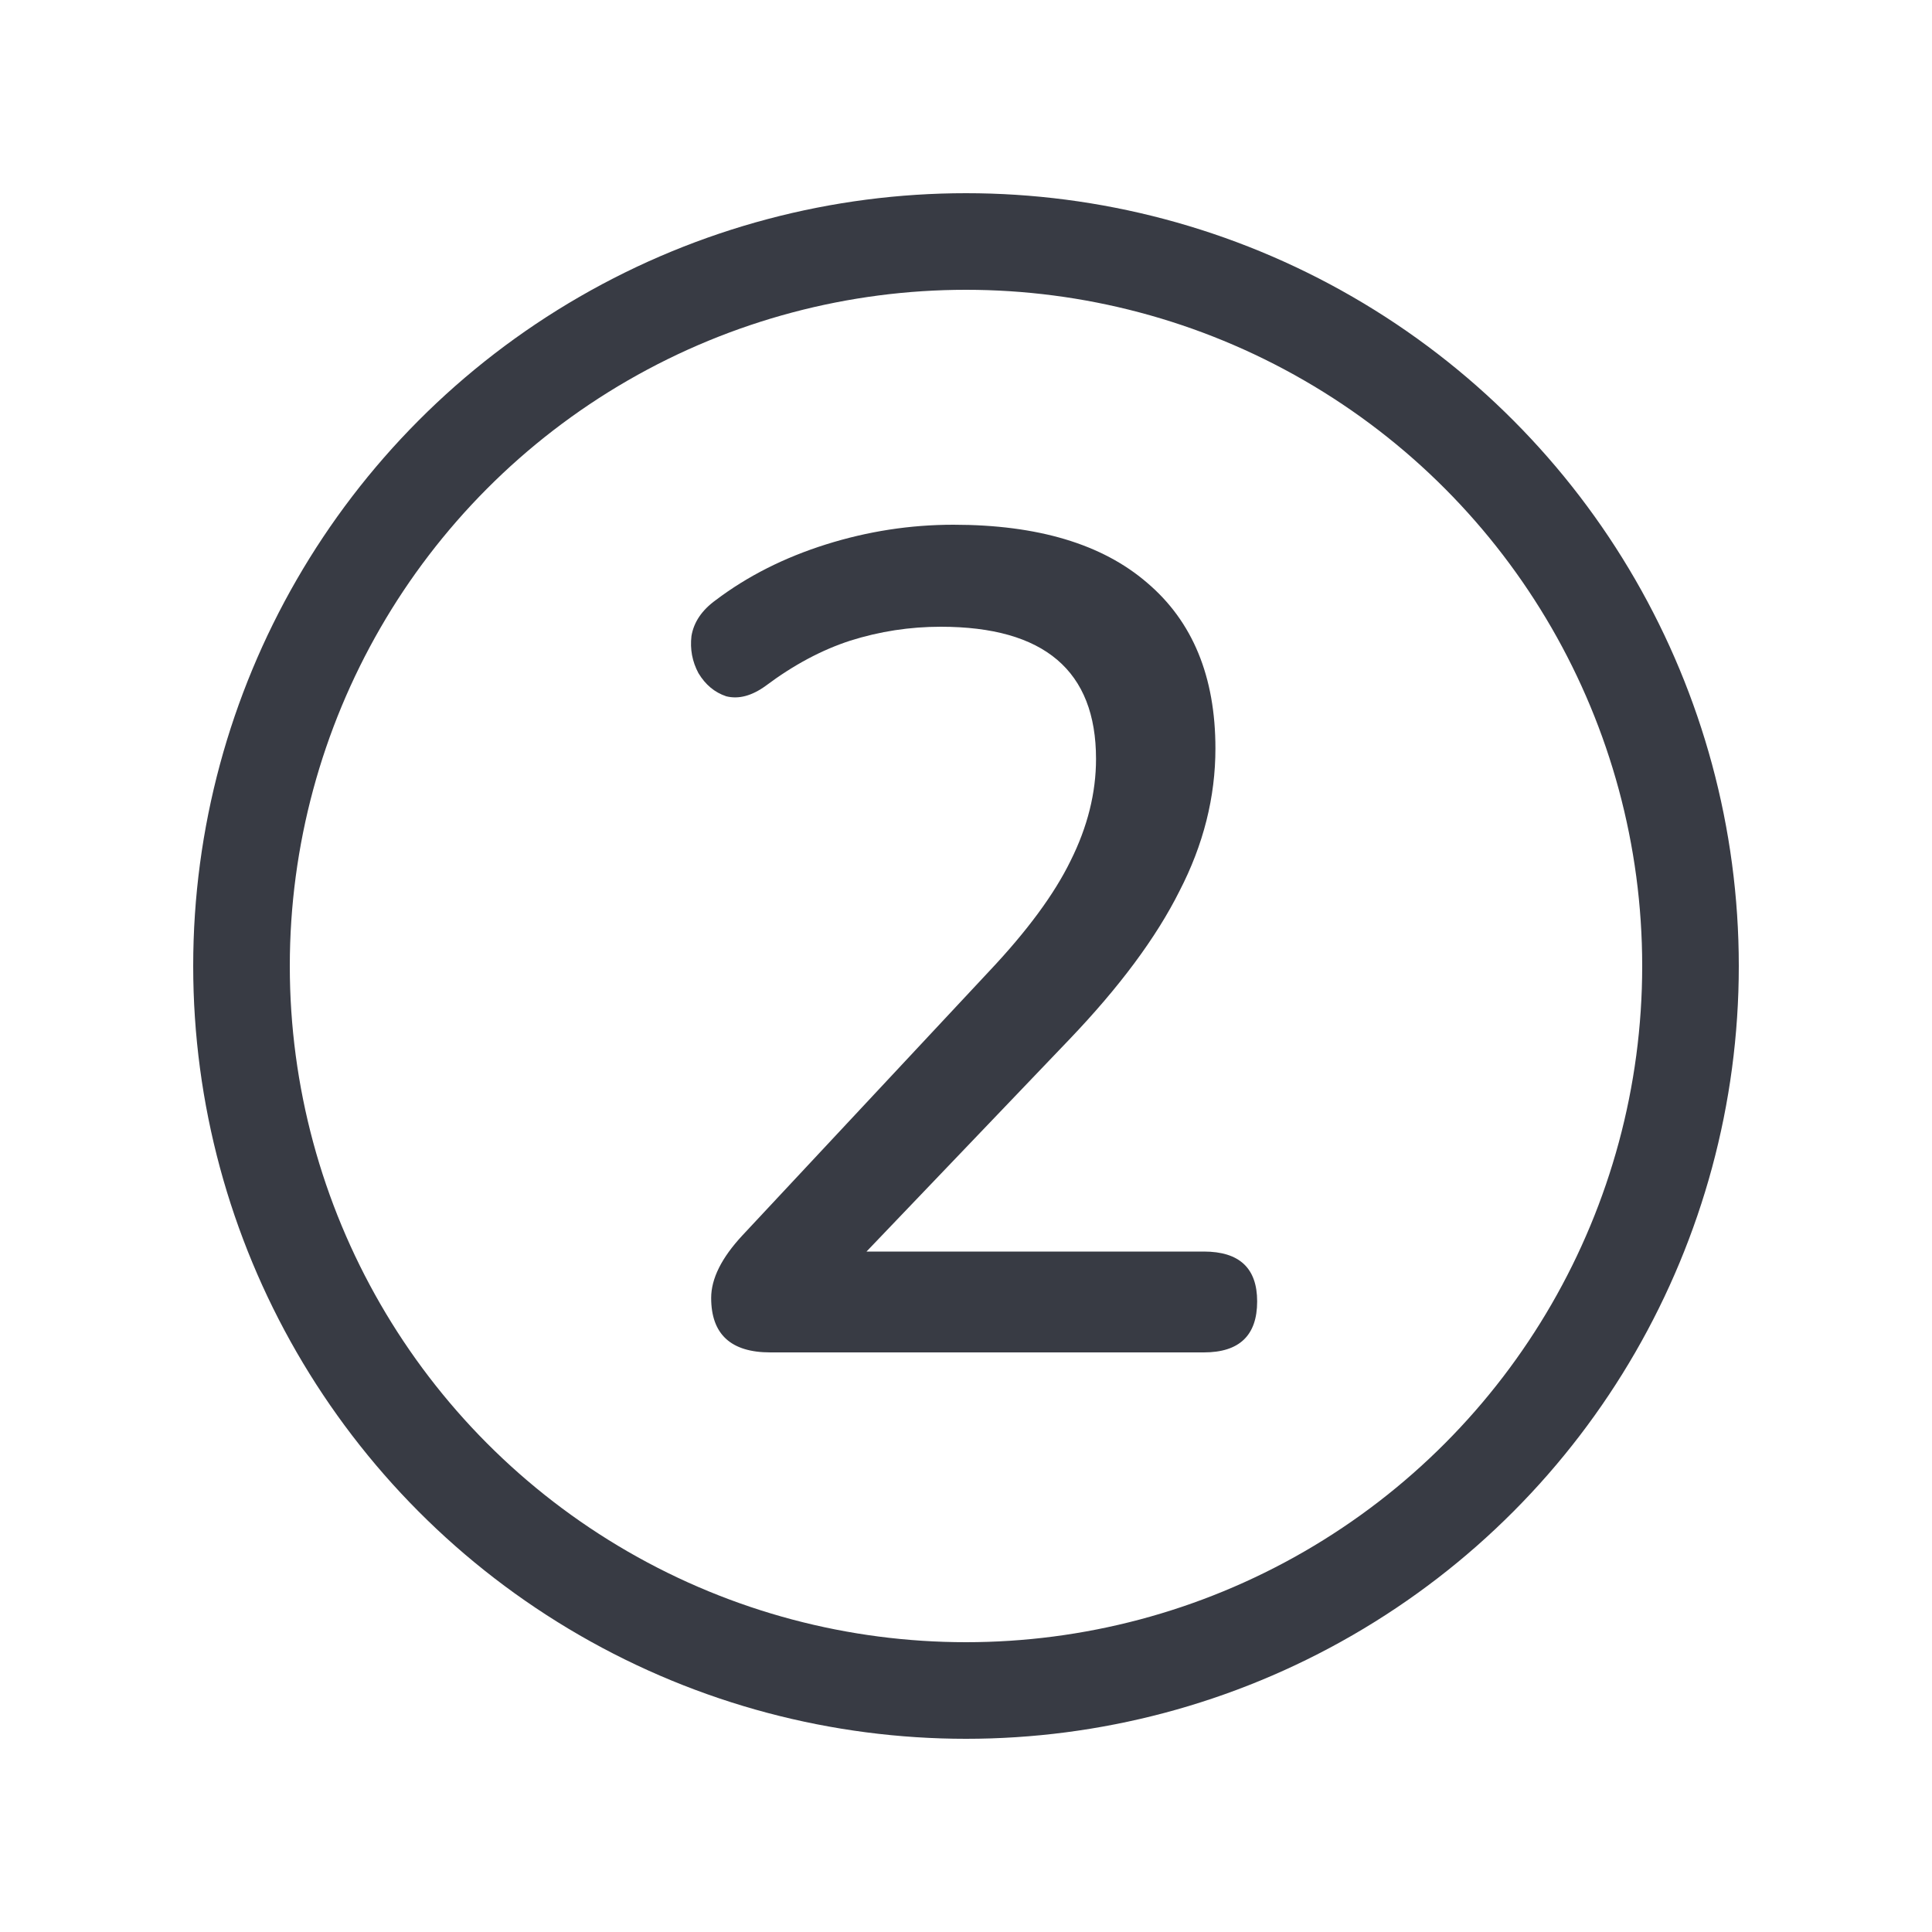<svg width="20" height="20" viewBox="0 0 20 20" fill="none" xmlns="http://www.w3.org/2000/svg">
<circle cx="10" cy="10" r="7.5" stroke="#383B44"/>
<path d="M7.974 14C7.566 14 7.362 13.812 7.362 13.436C7.362 13.236 7.47 13.02 7.686 12.788L10.242 10.052C10.634 9.636 10.914 9.256 11.082 8.912C11.258 8.56 11.346 8.208 11.346 7.856C11.346 6.944 10.81 6.488 9.738 6.488C9.418 6.488 9.106 6.536 8.802 6.632C8.506 6.728 8.214 6.884 7.926 7.1C7.782 7.204 7.646 7.24 7.518 7.208C7.398 7.168 7.302 7.088 7.23 6.968C7.166 6.848 7.142 6.72 7.158 6.584C7.182 6.44 7.266 6.316 7.41 6.212C7.738 5.964 8.118 5.772 8.55 5.636C8.982 5.5 9.422 5.432 9.87 5.432C10.742 5.432 11.41 5.632 11.874 6.032C12.346 6.432 12.582 7.004 12.582 7.748C12.582 8.252 12.458 8.744 12.21 9.224C11.97 9.704 11.59 10.216 11.07 10.76L8.97 12.956H12.462C12.83 12.956 13.014 13.128 13.014 13.472C13.014 13.824 12.83 14 12.462 14H7.974Z" fill="#383B44"/>
</svg>
